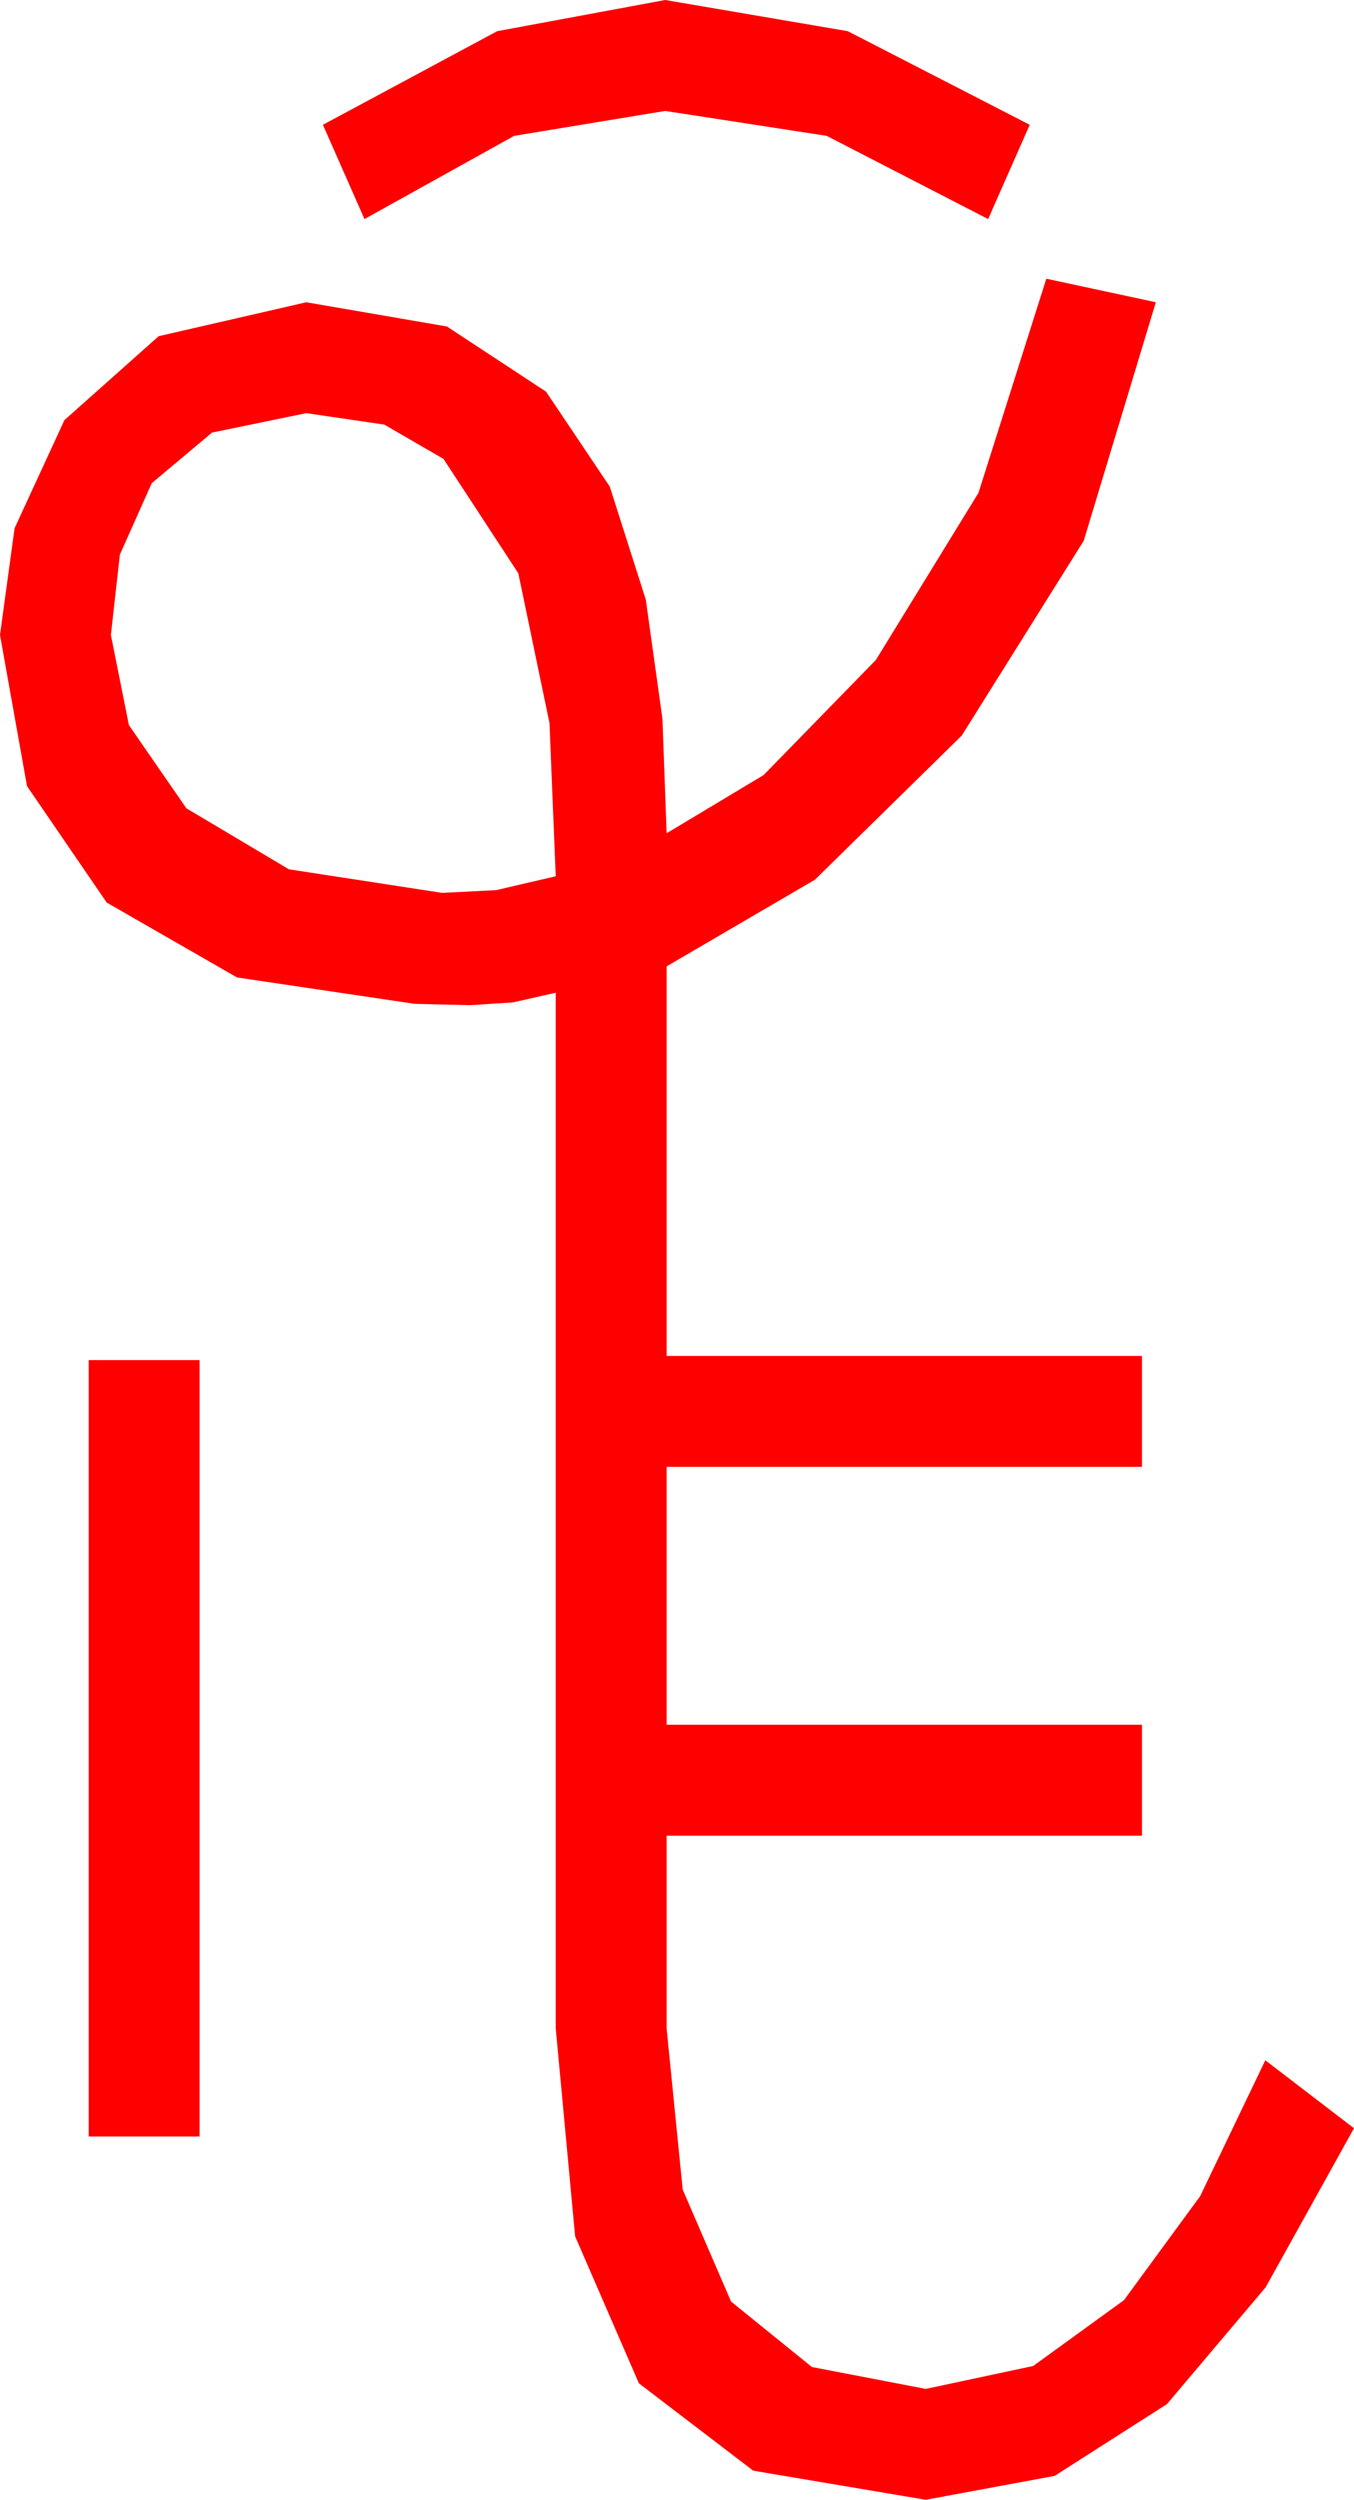 <?xml version="1.0" encoding="utf-8"?>
<!DOCTYPE svg PUBLIC "-//W3C//DTD SVG 1.1//EN" "http://www.w3.org/Graphics/SVG/1.1/DTD/svg11.dtd">
<svg width="28.623" height="52.822" xmlns="http://www.w3.org/2000/svg" xmlns:xlink="http://www.w3.org/1999/xlink" xmlns:xml="http://www.w3.org/XML/1998/namespace" version="1.1">
  <g>
    <g>
      <path style="fill:#FF0000;fill-opacity:1" d="M1.875,28.74L4.219,28.74 4.219,45.146 1.875,45.146 1.875,28.74z M6.475,8.73L4.482,9.141 3.208,10.21 2.534,11.719 2.344,13.418 2.725,15.322 3.94,17.08 6.108,18.369 9.346,18.867 10.488,18.809 11.748,18.516 11.616,15.278 10.957,12.114 9.375,9.697 8.123,8.972 6.475,8.73z M22.119,5.889L24.434,6.387 22.91,11.426 20.332,15.542 17.227,18.589 14.092,20.42 14.092,28.652 24.141,28.652 24.141,30.996 14.092,30.996 14.092,36.445 24.141,36.445 24.141,38.789 14.092,38.789 14.092,42.861 14.432,46.267 15.454,48.633 17.164,50.017 19.57,50.479 21.841,49.995 23.76,48.604 25.371,46.406 26.748,43.535 28.623,44.971 26.755,48.333 24.668,50.801 22.295,52.317 19.57,52.822 15.923,52.207 13.506,50.361 12.158,47.256 11.748,42.861 11.748,20.977 10.84,21.182 9.932,21.24 9.346,21.226 8.76,21.211 5.01,20.654 2.256,19.072 0.571,16.611 0,13.418 0.308,11.162 1.362,8.877 3.354,7.104 6.475,6.387 9.448,6.899 11.543,8.276 12.891,10.283 13.652,12.671 14.004,15.19 14.092,17.607 16.143,16.377 18.516,13.945 20.684,10.415 22.119,5.889z M14.062,0L17.922,0.659 21.768,2.637 20.889,4.629 17.476,2.871 14.062,2.344 10.869,2.871 7.705,4.629 6.826,2.637 10.51,0.659 14.062,0z" />
    </g>
  </g>
</svg>